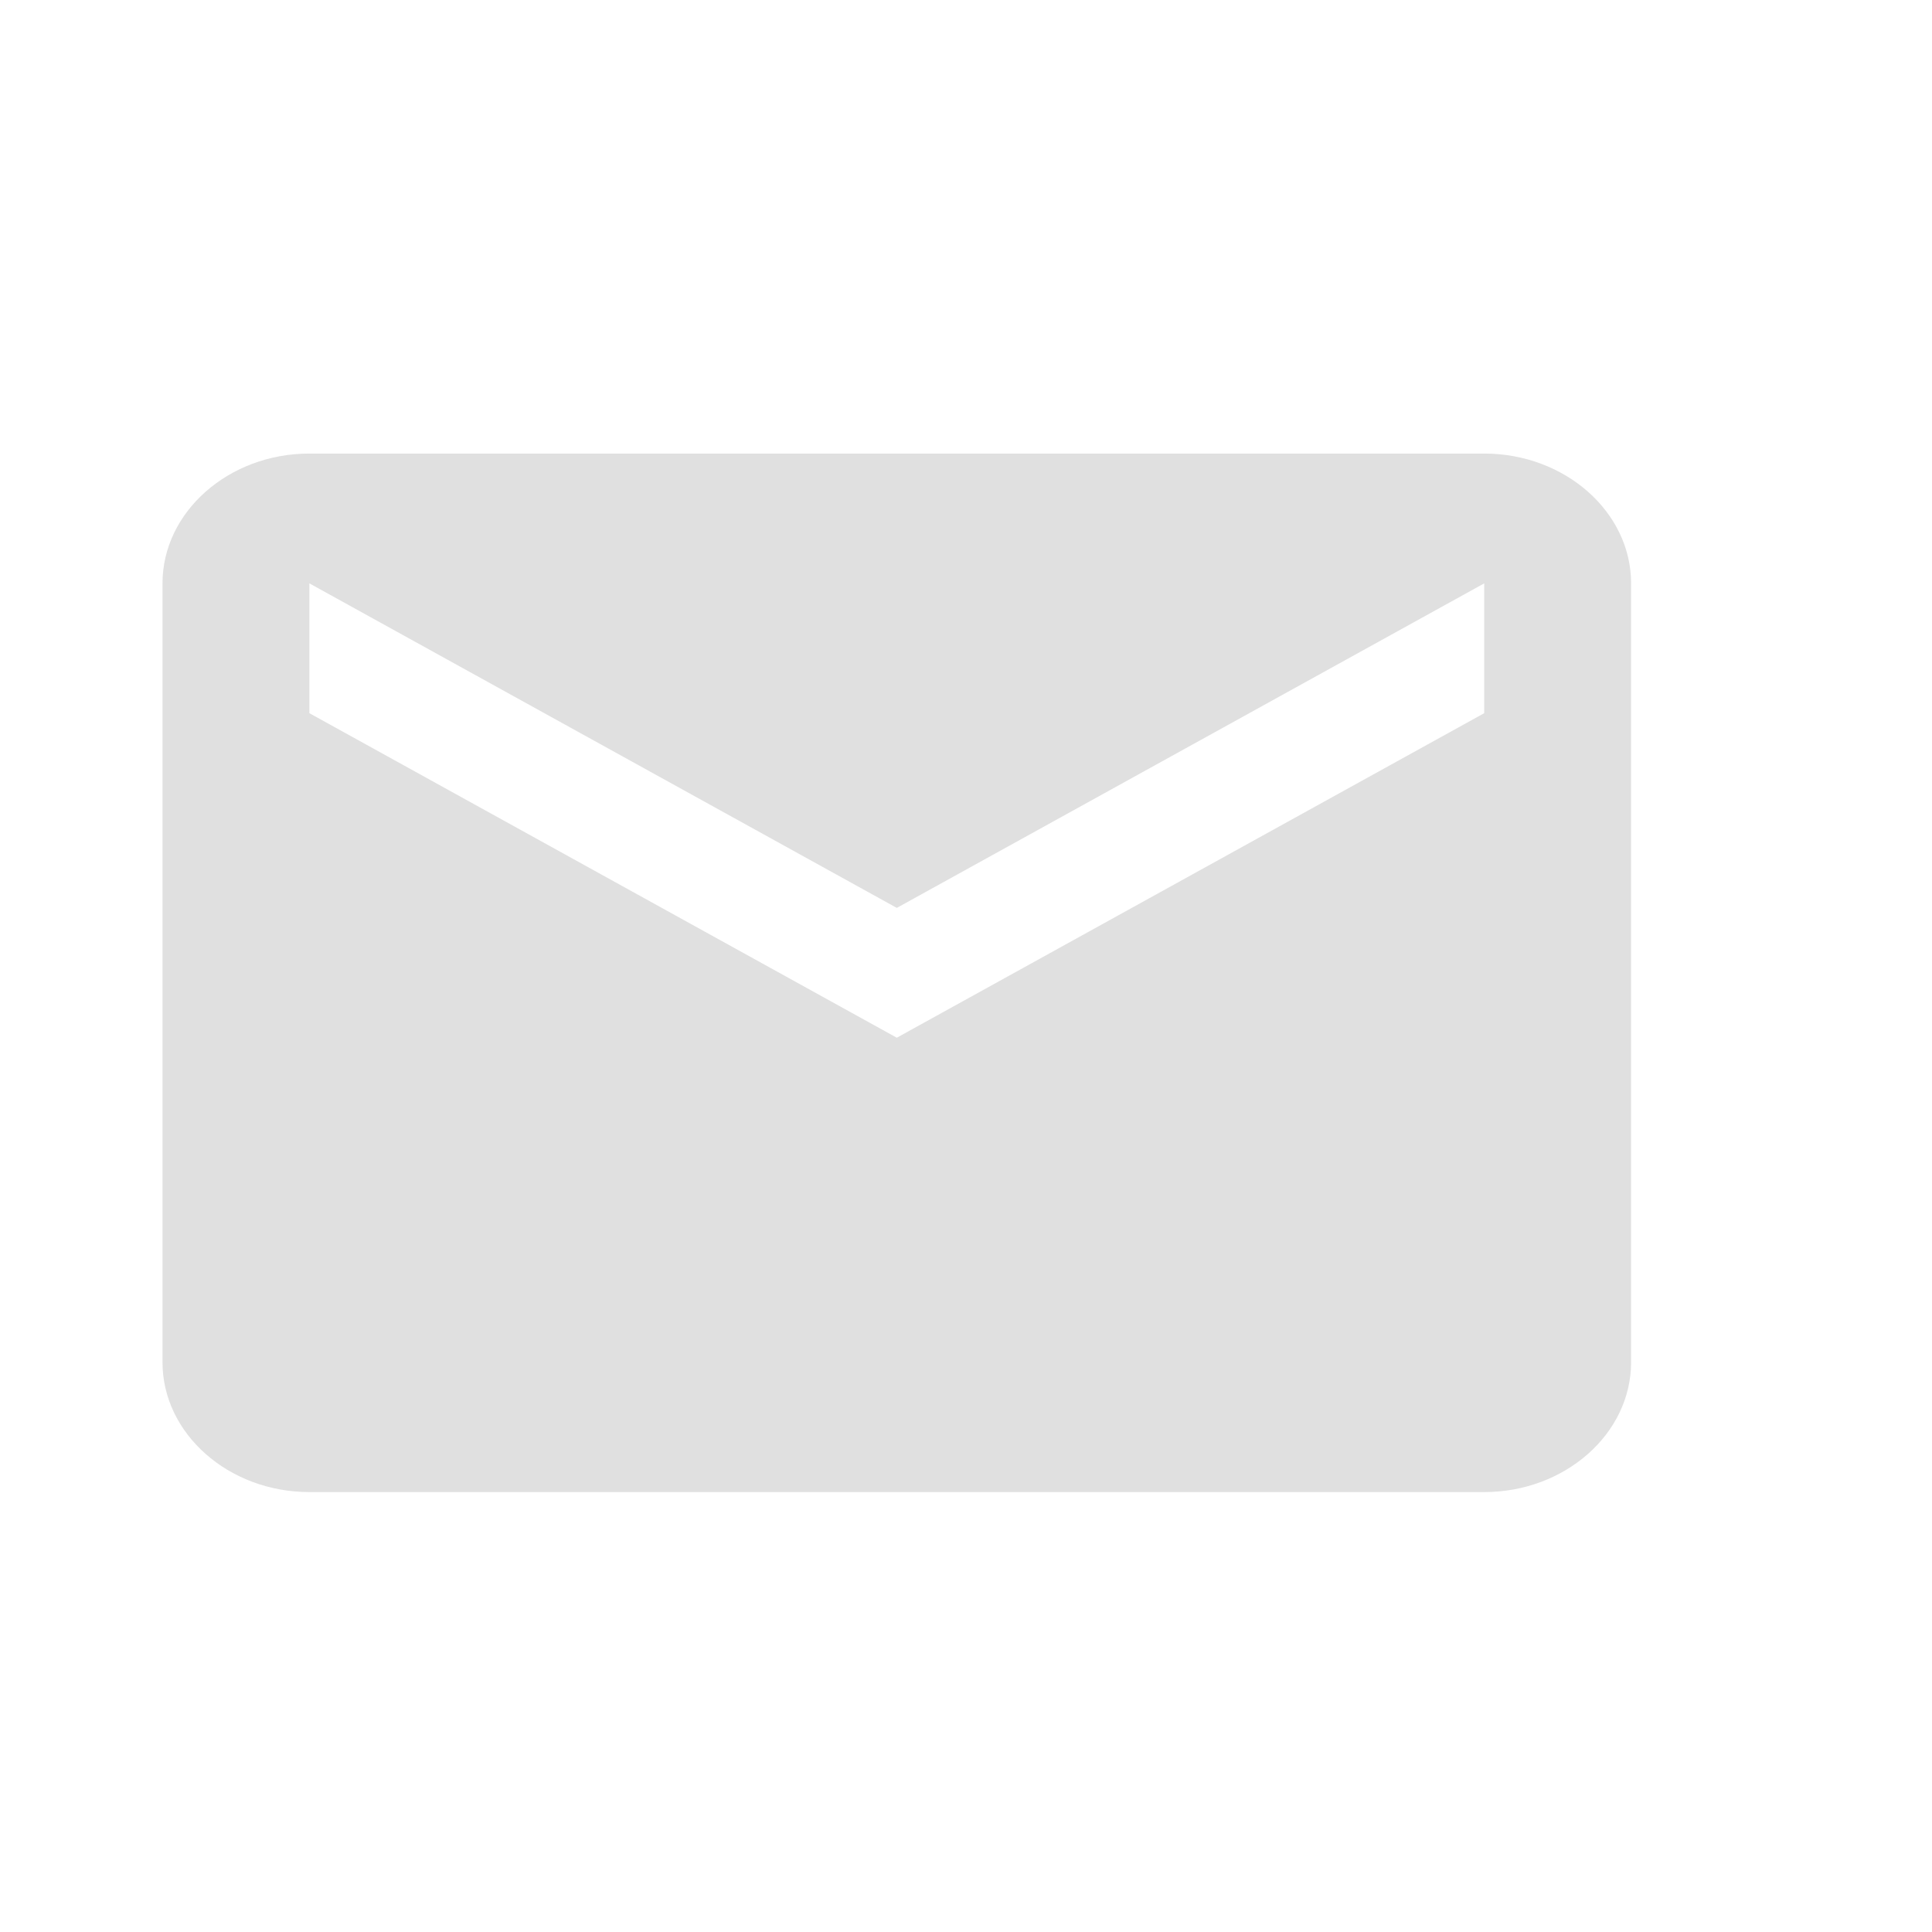 <svg t="1610698551341" class="icon" viewBox="0 0 1385 1024" version="1.1" xmlns="http://www.w3.org/2000/svg" p-id="3823" width="200" height="200"><path d="M1063.989 144.643h-842.199c-57.93 0-105.298 41.877-105.298 93.061v558.364c0 51.183 47.368 93.061 105.298 93.061h842.199c57.93 0 105.298-41.877 105.298-93.061v-558.364c0-51.183-47.368-93.061-105.298-93.061z m0 186.121l-421.099 232.652-421.099-232.652v-93.061l421.099 232.652 421.099-232.652v93.061z" p-id="3824" fill="#e0e0e0"></path></svg>